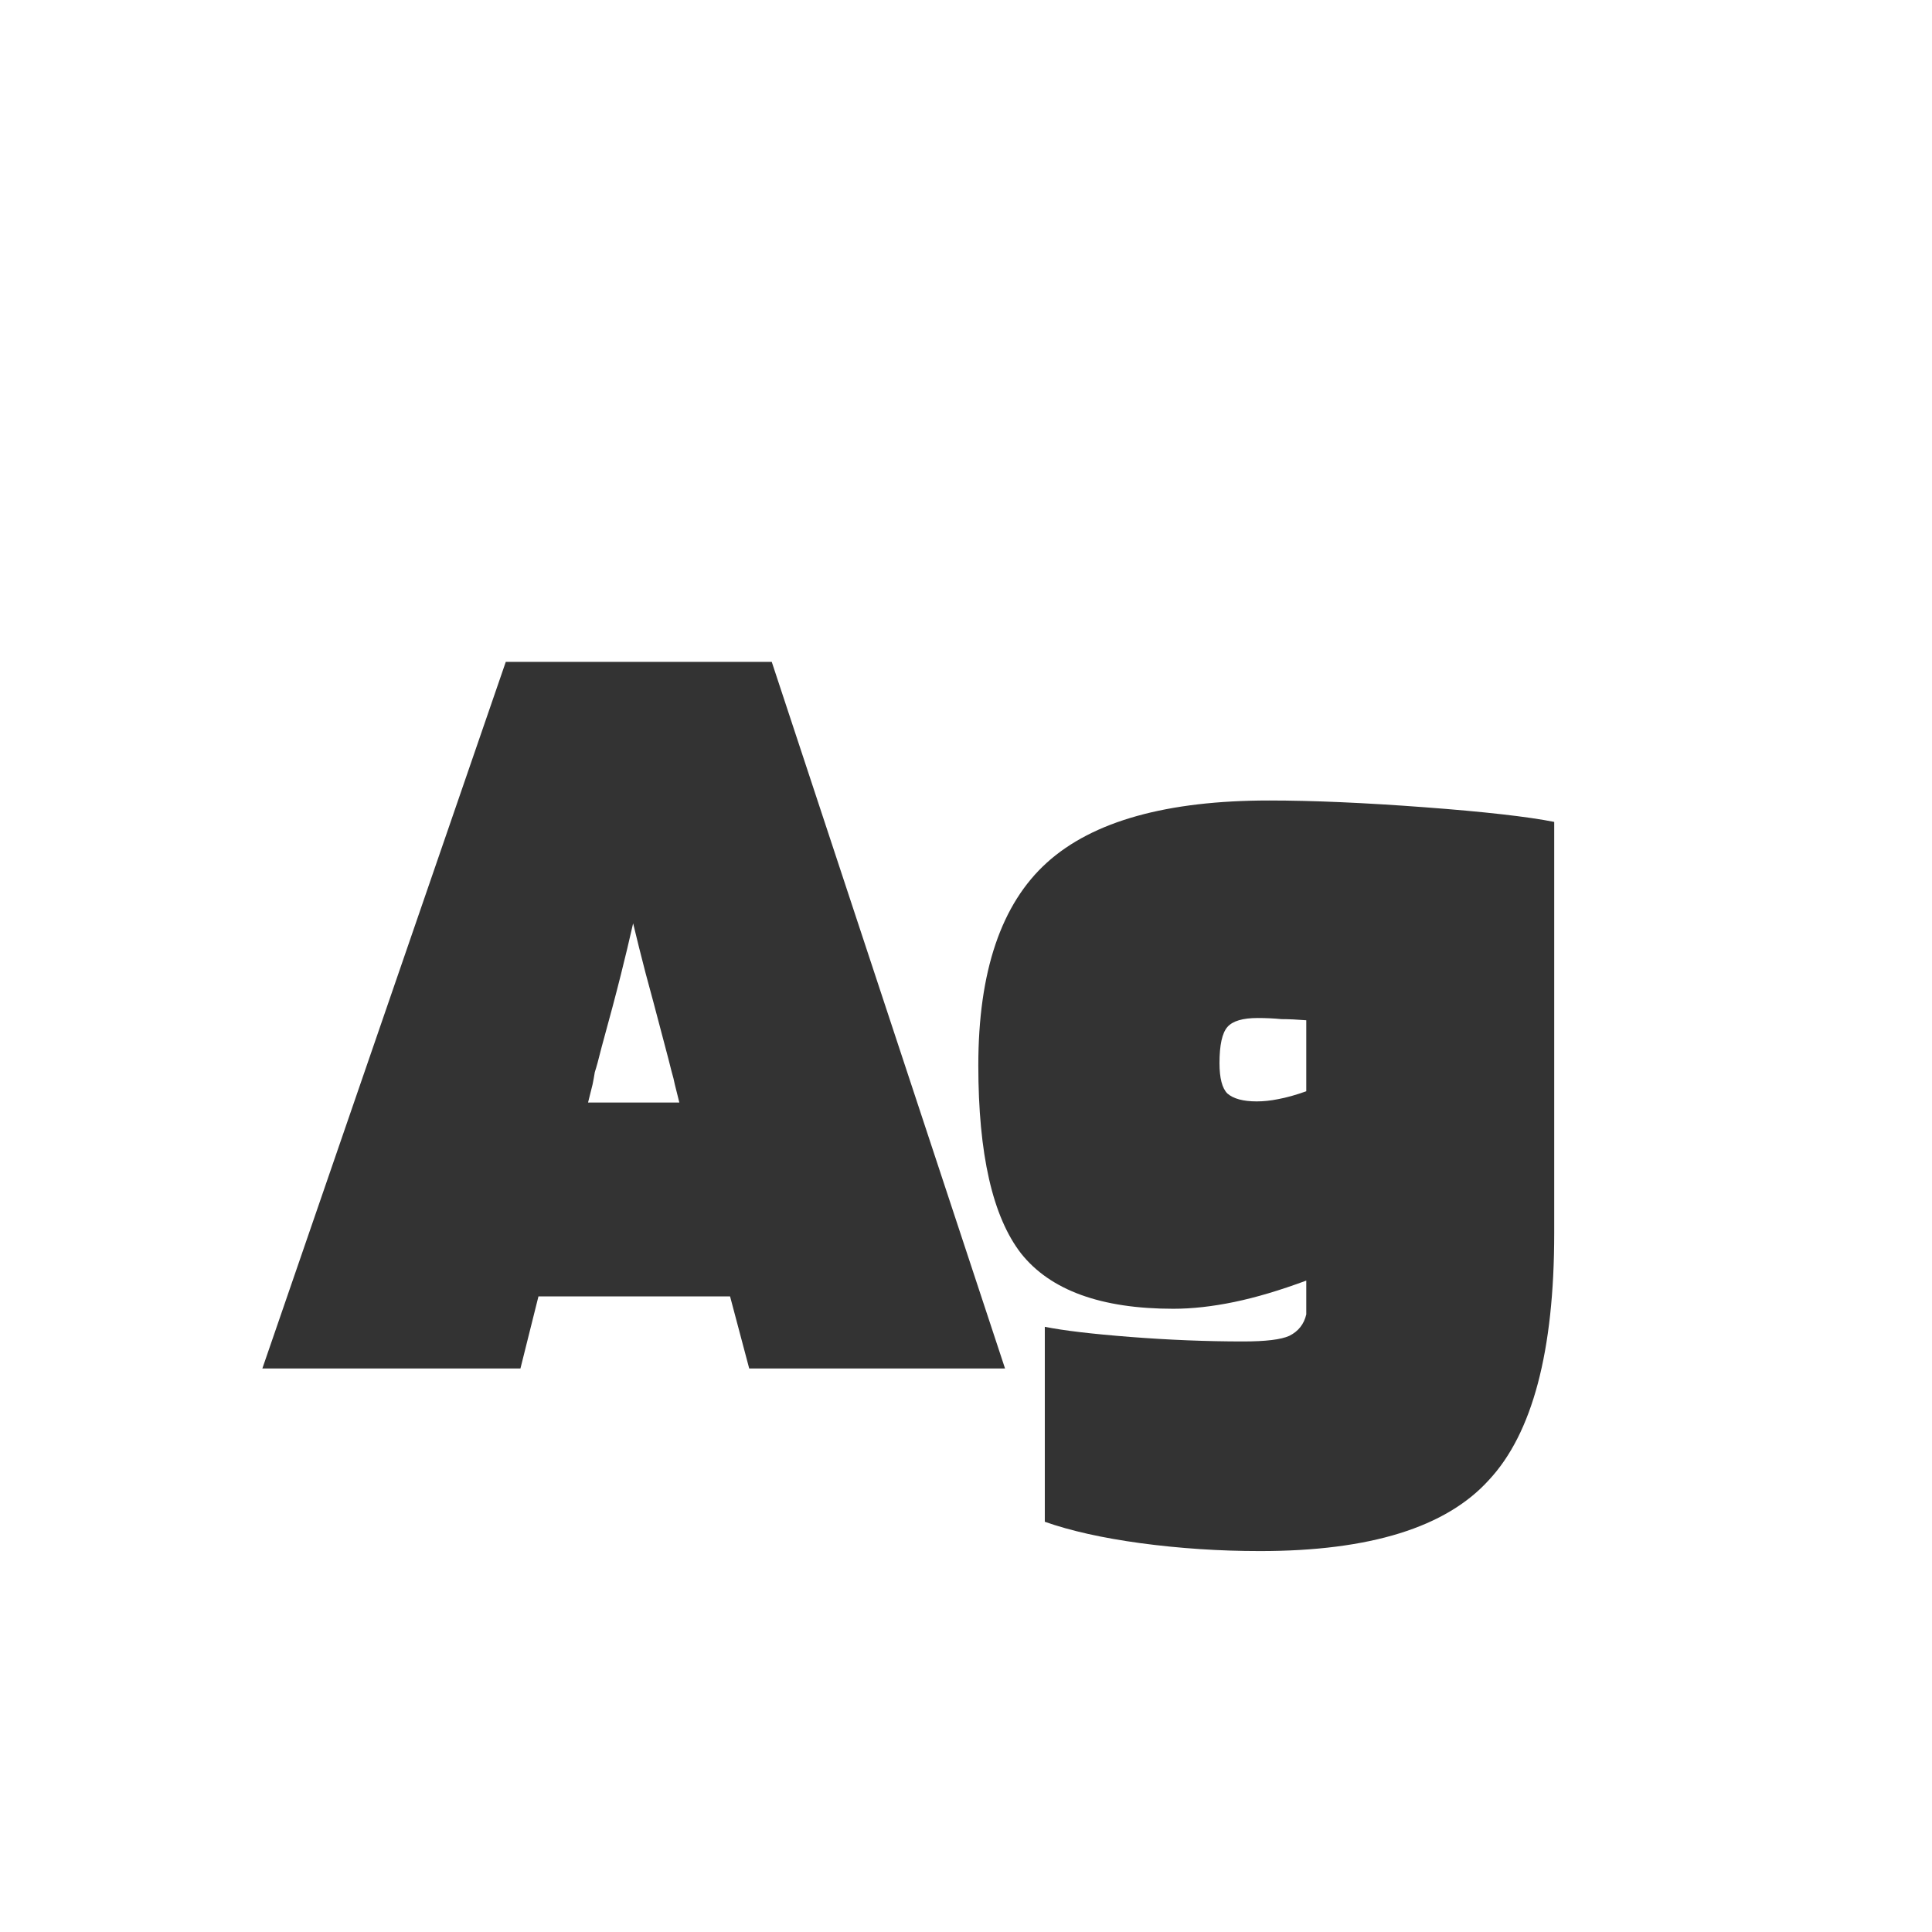 <svg width="24" height="24" viewBox="0 0 24 24" fill="none" xmlns="http://www.w3.org/2000/svg">
<path d="M6.465 17H3.259L6.283 8.222H9.587L12.485 17H9.307L9.069 16.104H6.689L6.465 17ZM7.473 13.01C7.436 13.159 7.408 13.262 7.389 13.318C7.38 13.374 7.371 13.425 7.361 13.472L7.305 13.696H8.439L8.383 13.472C8.374 13.425 8.36 13.369 8.341 13.304C8.323 13.229 8.29 13.103 8.243 12.926C8.15 12.571 8.075 12.291 8.019 12.086C7.963 11.871 7.912 11.666 7.865 11.47C7.819 11.675 7.767 11.89 7.711 12.114C7.655 12.338 7.576 12.637 7.473 13.01ZM15.653 19.268C15.149 19.268 14.654 19.235 14.169 19.17C13.693 19.105 13.296 19.016 12.979 18.904V16.482C13.212 16.529 13.567 16.571 14.043 16.608C14.519 16.645 14.986 16.664 15.443 16.664C15.723 16.664 15.914 16.641 16.017 16.594C16.129 16.538 16.199 16.449 16.227 16.328V15.908C15.9 16.029 15.602 16.118 15.331 16.174C15.06 16.23 14.808 16.258 14.575 16.258C13.679 16.258 13.049 16.029 12.685 15.572C12.33 15.115 12.153 14.335 12.153 13.234C12.153 12.067 12.438 11.227 13.007 10.714C13.576 10.201 14.496 9.944 15.765 9.944C16.306 9.944 16.95 9.972 17.697 10.028C18.444 10.084 18.98 10.145 19.307 10.21V15.32C19.307 16.785 19.036 17.807 18.495 18.386C17.963 18.974 17.016 19.268 15.653 19.268ZM15.625 12.646C15.438 12.646 15.312 12.683 15.247 12.758C15.182 12.833 15.149 12.982 15.149 13.206C15.149 13.393 15.182 13.519 15.247 13.584C15.322 13.649 15.443 13.682 15.611 13.682C15.695 13.682 15.784 13.673 15.877 13.654C15.98 13.635 16.096 13.603 16.227 13.556V12.674C16.115 12.665 16.012 12.66 15.919 12.66C15.826 12.651 15.728 12.646 15.625 12.646Z" fill="#333333"/>
</svg>
